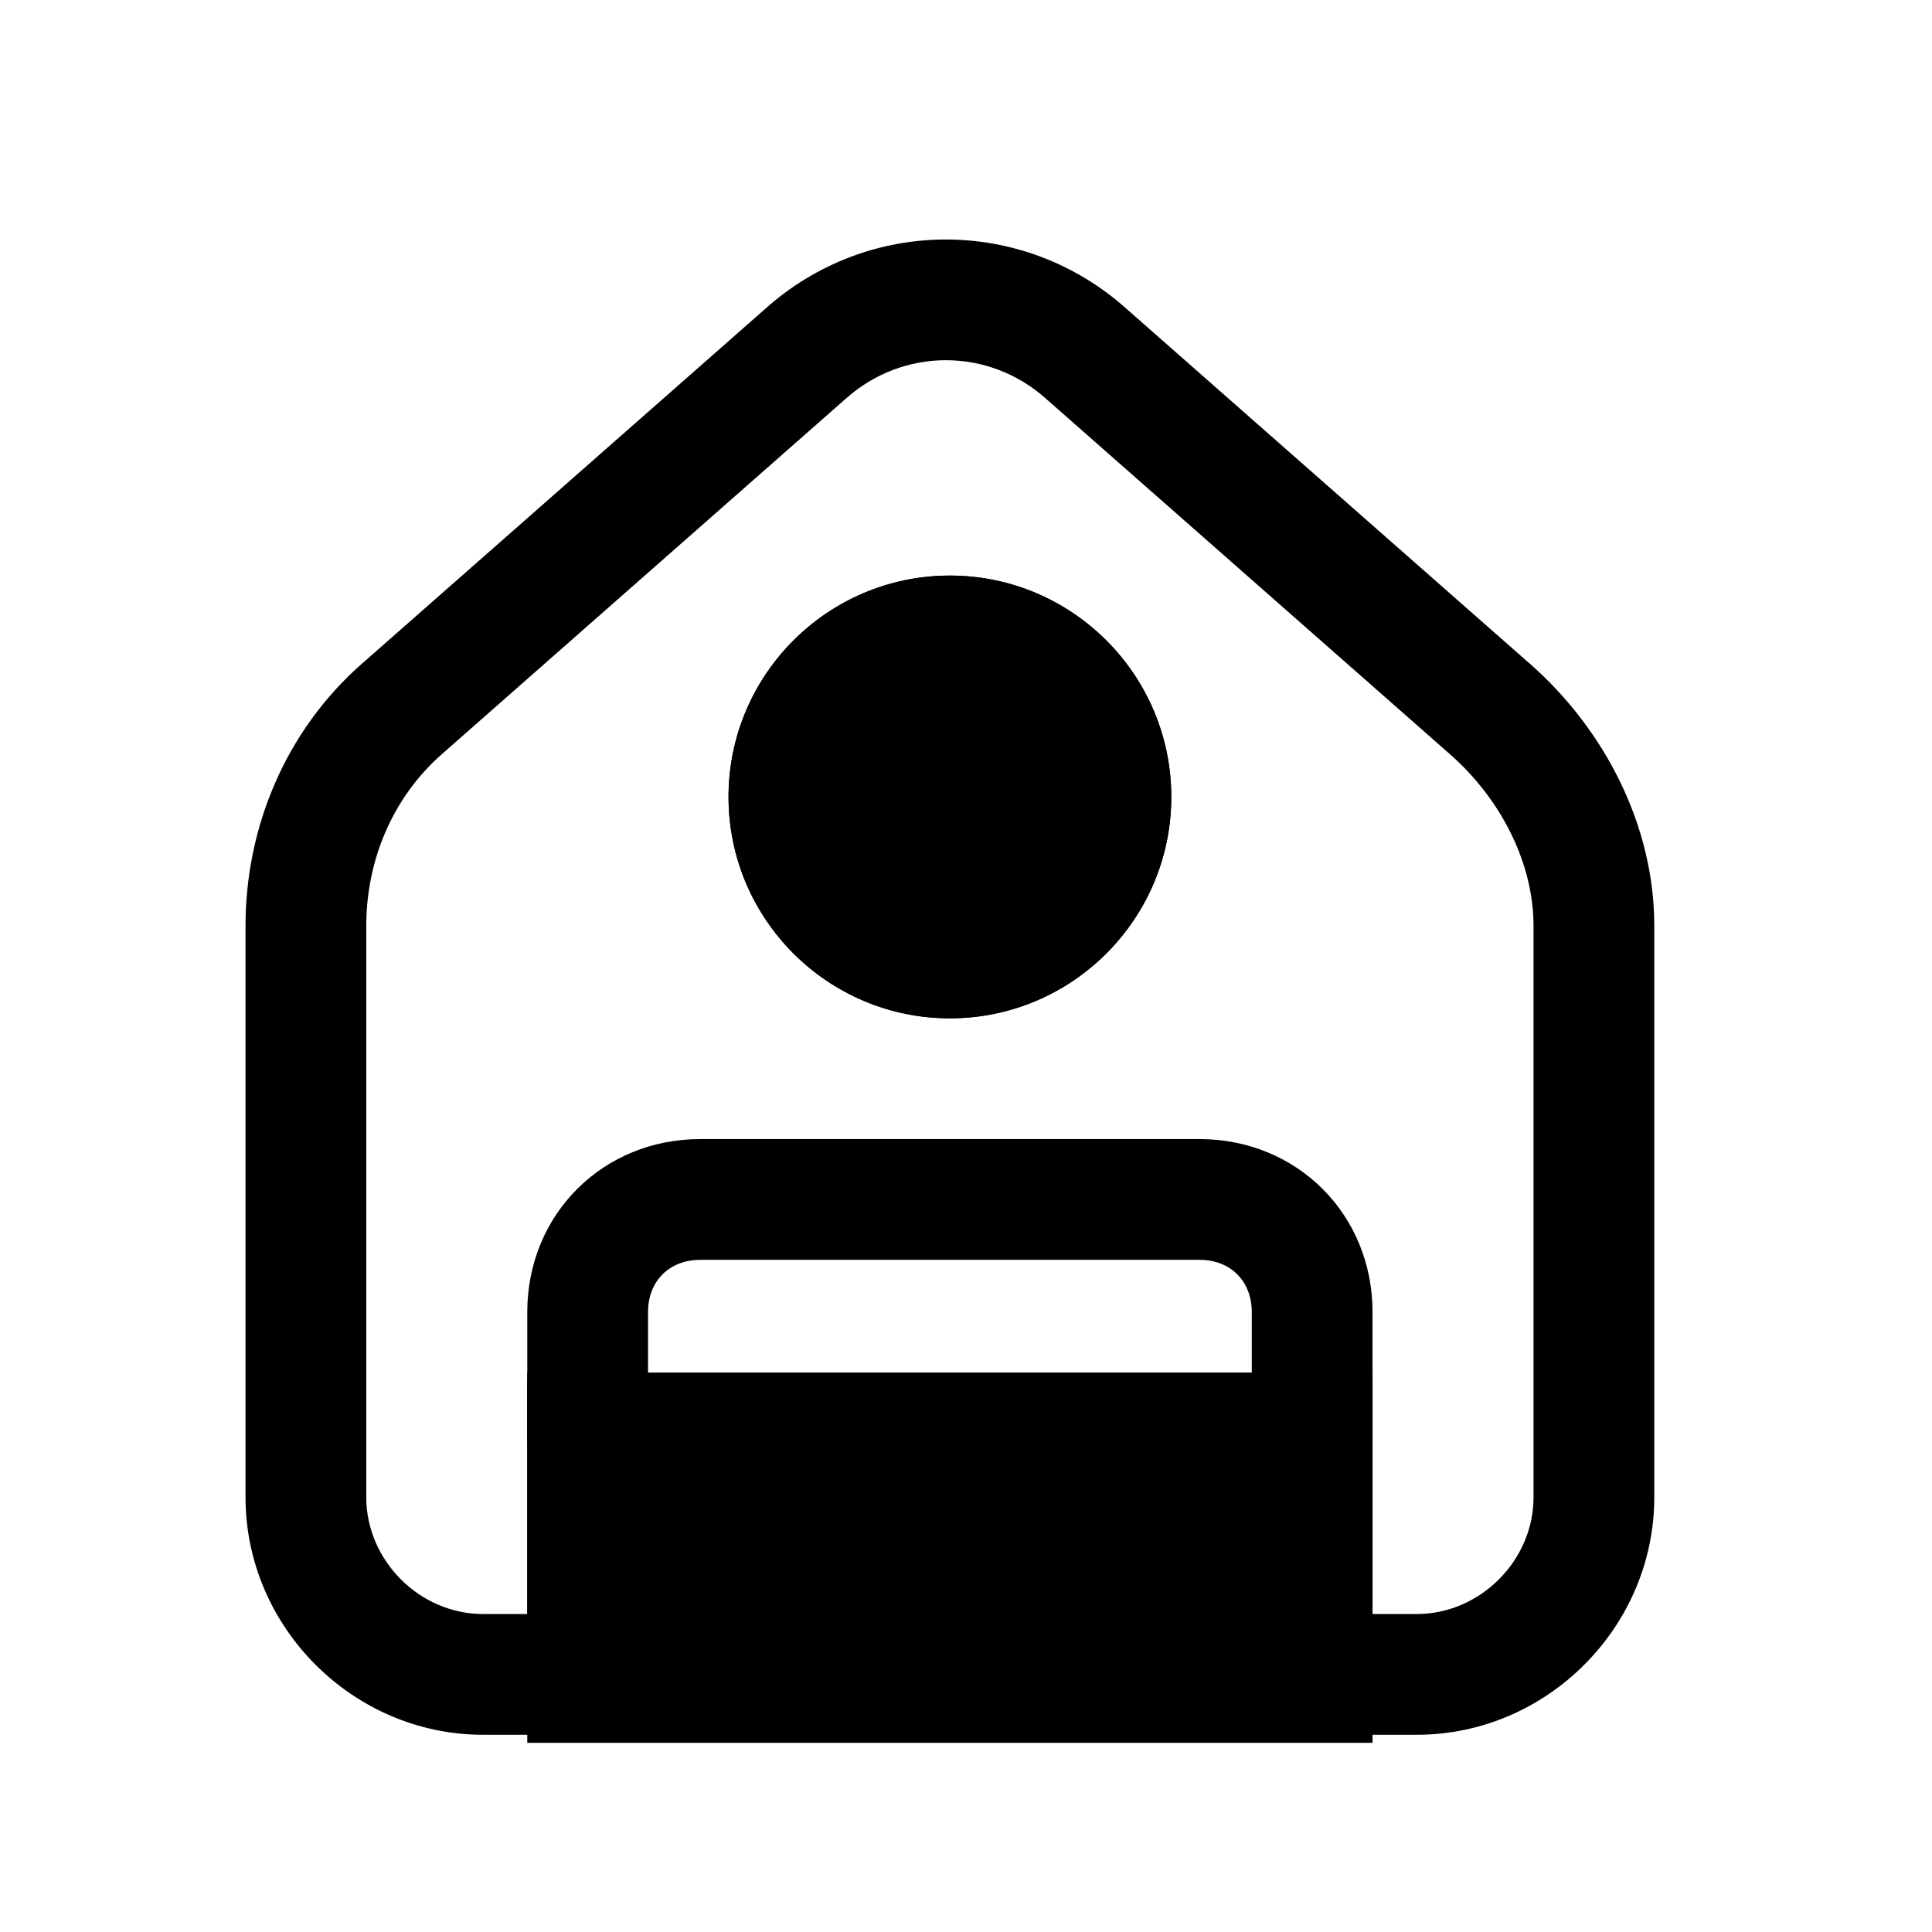 <svg width="24" height="24" viewBox="0 0 24 24" fill="none" xmlns="http://www.w3.org/2000/svg">
<path fill-rule="evenodd" clip-rule="evenodd" d="M13.998 3.84L18.994 8.236C18.994 8.236 18.994 8.236 18.995 8.236C19.934 9.059 20.55 10.255 20.55 11.5V18.6C20.55 20.214 19.214 21.55 17.6 21.55H15.55V18.55H8.05V21.55H6C4.386 21.55 3.05 20.214 3.05 18.6V11.5C3.05 10.304 3.529 9.091 4.505 8.236C4.506 8.236 4.506 8.236 4.506 8.236L9.502 3.84C10.786 2.687 12.714 2.687 13.998 3.84ZM12.998 4.957C12.284 4.314 11.216 4.314 10.502 4.957L10.495 4.963L5.495 9.363L5.494 9.364C4.871 9.909 4.55 10.696 4.55 11.5V18.6C4.55 19.386 5.214 20.05 6 20.05H6.55V17.05H17.05V20.05H17.6C18.386 20.05 19.05 19.386 19.05 18.6V11.5C19.05 10.745 18.666 9.942 18.006 9.364L18.005 9.363L12.998 4.957ZM11.8 8.65C11.114 8.65 10.55 9.214 10.55 9.9C10.55 10.586 11.114 11.15 11.8 11.15C12.486 11.15 13.05 10.586 13.05 9.9C13.05 9.214 12.486 8.65 11.8 8.65ZM9.05 9.9C9.05 8.386 10.286 7.15 11.8 7.15C13.314 7.15 14.55 8.386 14.55 9.9C14.55 11.414 13.314 12.65 11.8 12.65C10.286 12.65 9.05 11.414 9.05 9.9Z" fill="black"/>
<path d="M16.3 17.9H7.3V20.9H16.3V17.9Z" fill="black"/>
<path fill-rule="evenodd" clip-rule="evenodd" d="M6.55 17.15H17.05V21.65H6.55V17.15ZM8.05 18.65V20.15H15.55V18.65H8.05Z" fill="black"/>
<path fill-rule="evenodd" clip-rule="evenodd" d="M8.7 15.65C8.314 15.65 8.05 15.914 8.05 16.3V17.9C8.05 18.314 7.714 18.65 7.3 18.65C6.886 18.65 6.55 18.314 6.55 17.9V16.3C6.55 15.086 7.486 14.15 8.7 14.15H14.9C16.114 14.15 17.05 15.086 17.05 16.3V17.9C17.05 18.314 16.714 18.65 16.3 18.65C15.886 18.65 15.55 18.314 15.55 17.9V16.3C15.55 15.914 15.286 15.65 14.9 15.65H8.7Z" fill="black"/>
<path d="M11.8 11.9C12.905 11.9 13.8 11.005 13.8 9.9C13.8 8.795 12.905 7.9 11.8 7.9C10.695 7.9 9.8 8.795 9.8 9.9C9.8 11.005 10.695 11.9 11.8 11.9Z" fill="black"/>
<path fill-rule="evenodd" clip-rule="evenodd" d="M11.8 8.65C11.11 8.65 10.55 9.21 10.55 9.9C10.55 10.59 11.11 11.15 11.8 11.15C12.49 11.15 13.05 10.59 13.05 9.9C13.05 9.21 12.49 8.65 11.8 8.65ZM9.05 9.9C9.05 8.381 10.281 7.15 11.8 7.15C13.319 7.15 14.55 8.381 14.55 9.9C14.55 11.419 13.319 12.65 11.8 12.65C10.281 12.65 9.05 11.419 9.05 9.9Z" fill="black"/>
</svg>
